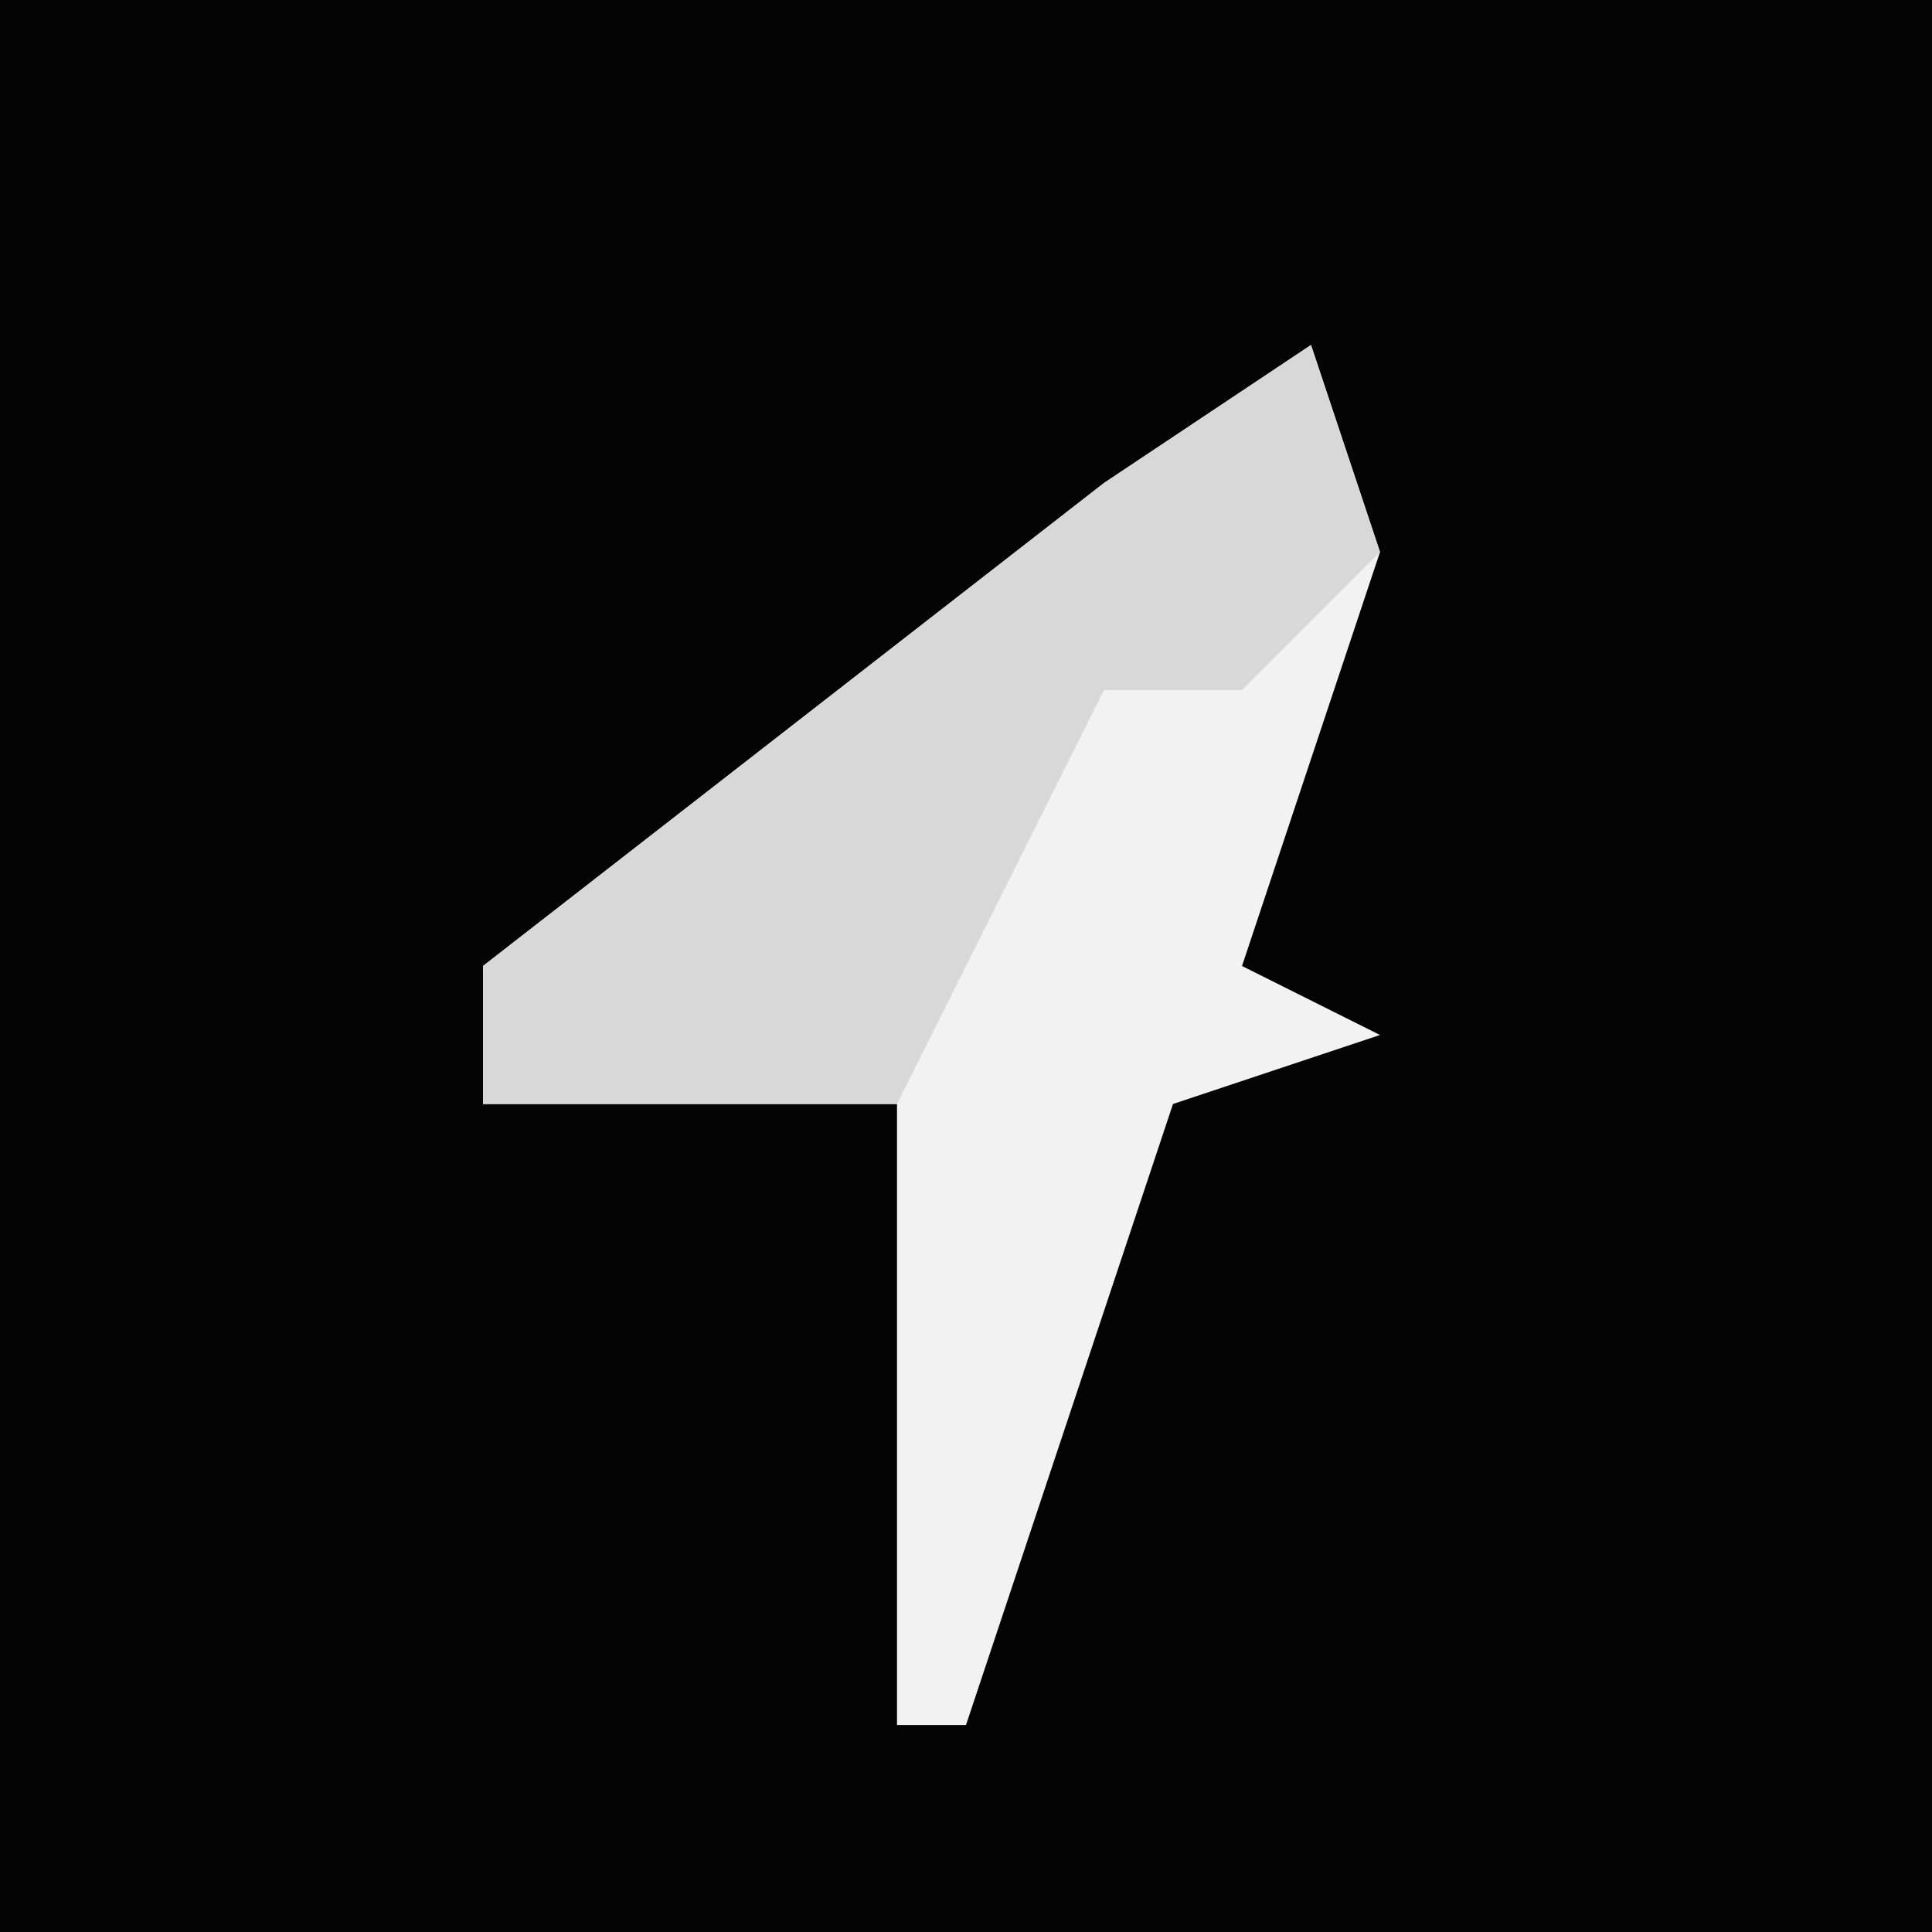 <?xml version="1.0" encoding="UTF-8"?>
<svg version="1.1" xmlns="http://www.w3.org/2000/svg" width="28" height="28">
<path d="M0,0 L28,0 L28,28 L0,28 Z " fill="#040404" transform="translate(0,0)"/>
<path d="M0,0 L1,3 L-1,9 L1,10 L-2,11 L-5,20 L-6,20 L-6,11 L-12,11 L-12,9 L-3,2 Z " fill="#F2F2F2" transform="translate(19,5)"/>
<path d="M0,0 L1,3 L-1,5 L-3,5 L-6,11 L-12,11 L-12,9 L-3,2 Z " fill="#D8D8D8" transform="translate(19,5)"/>
</svg>
